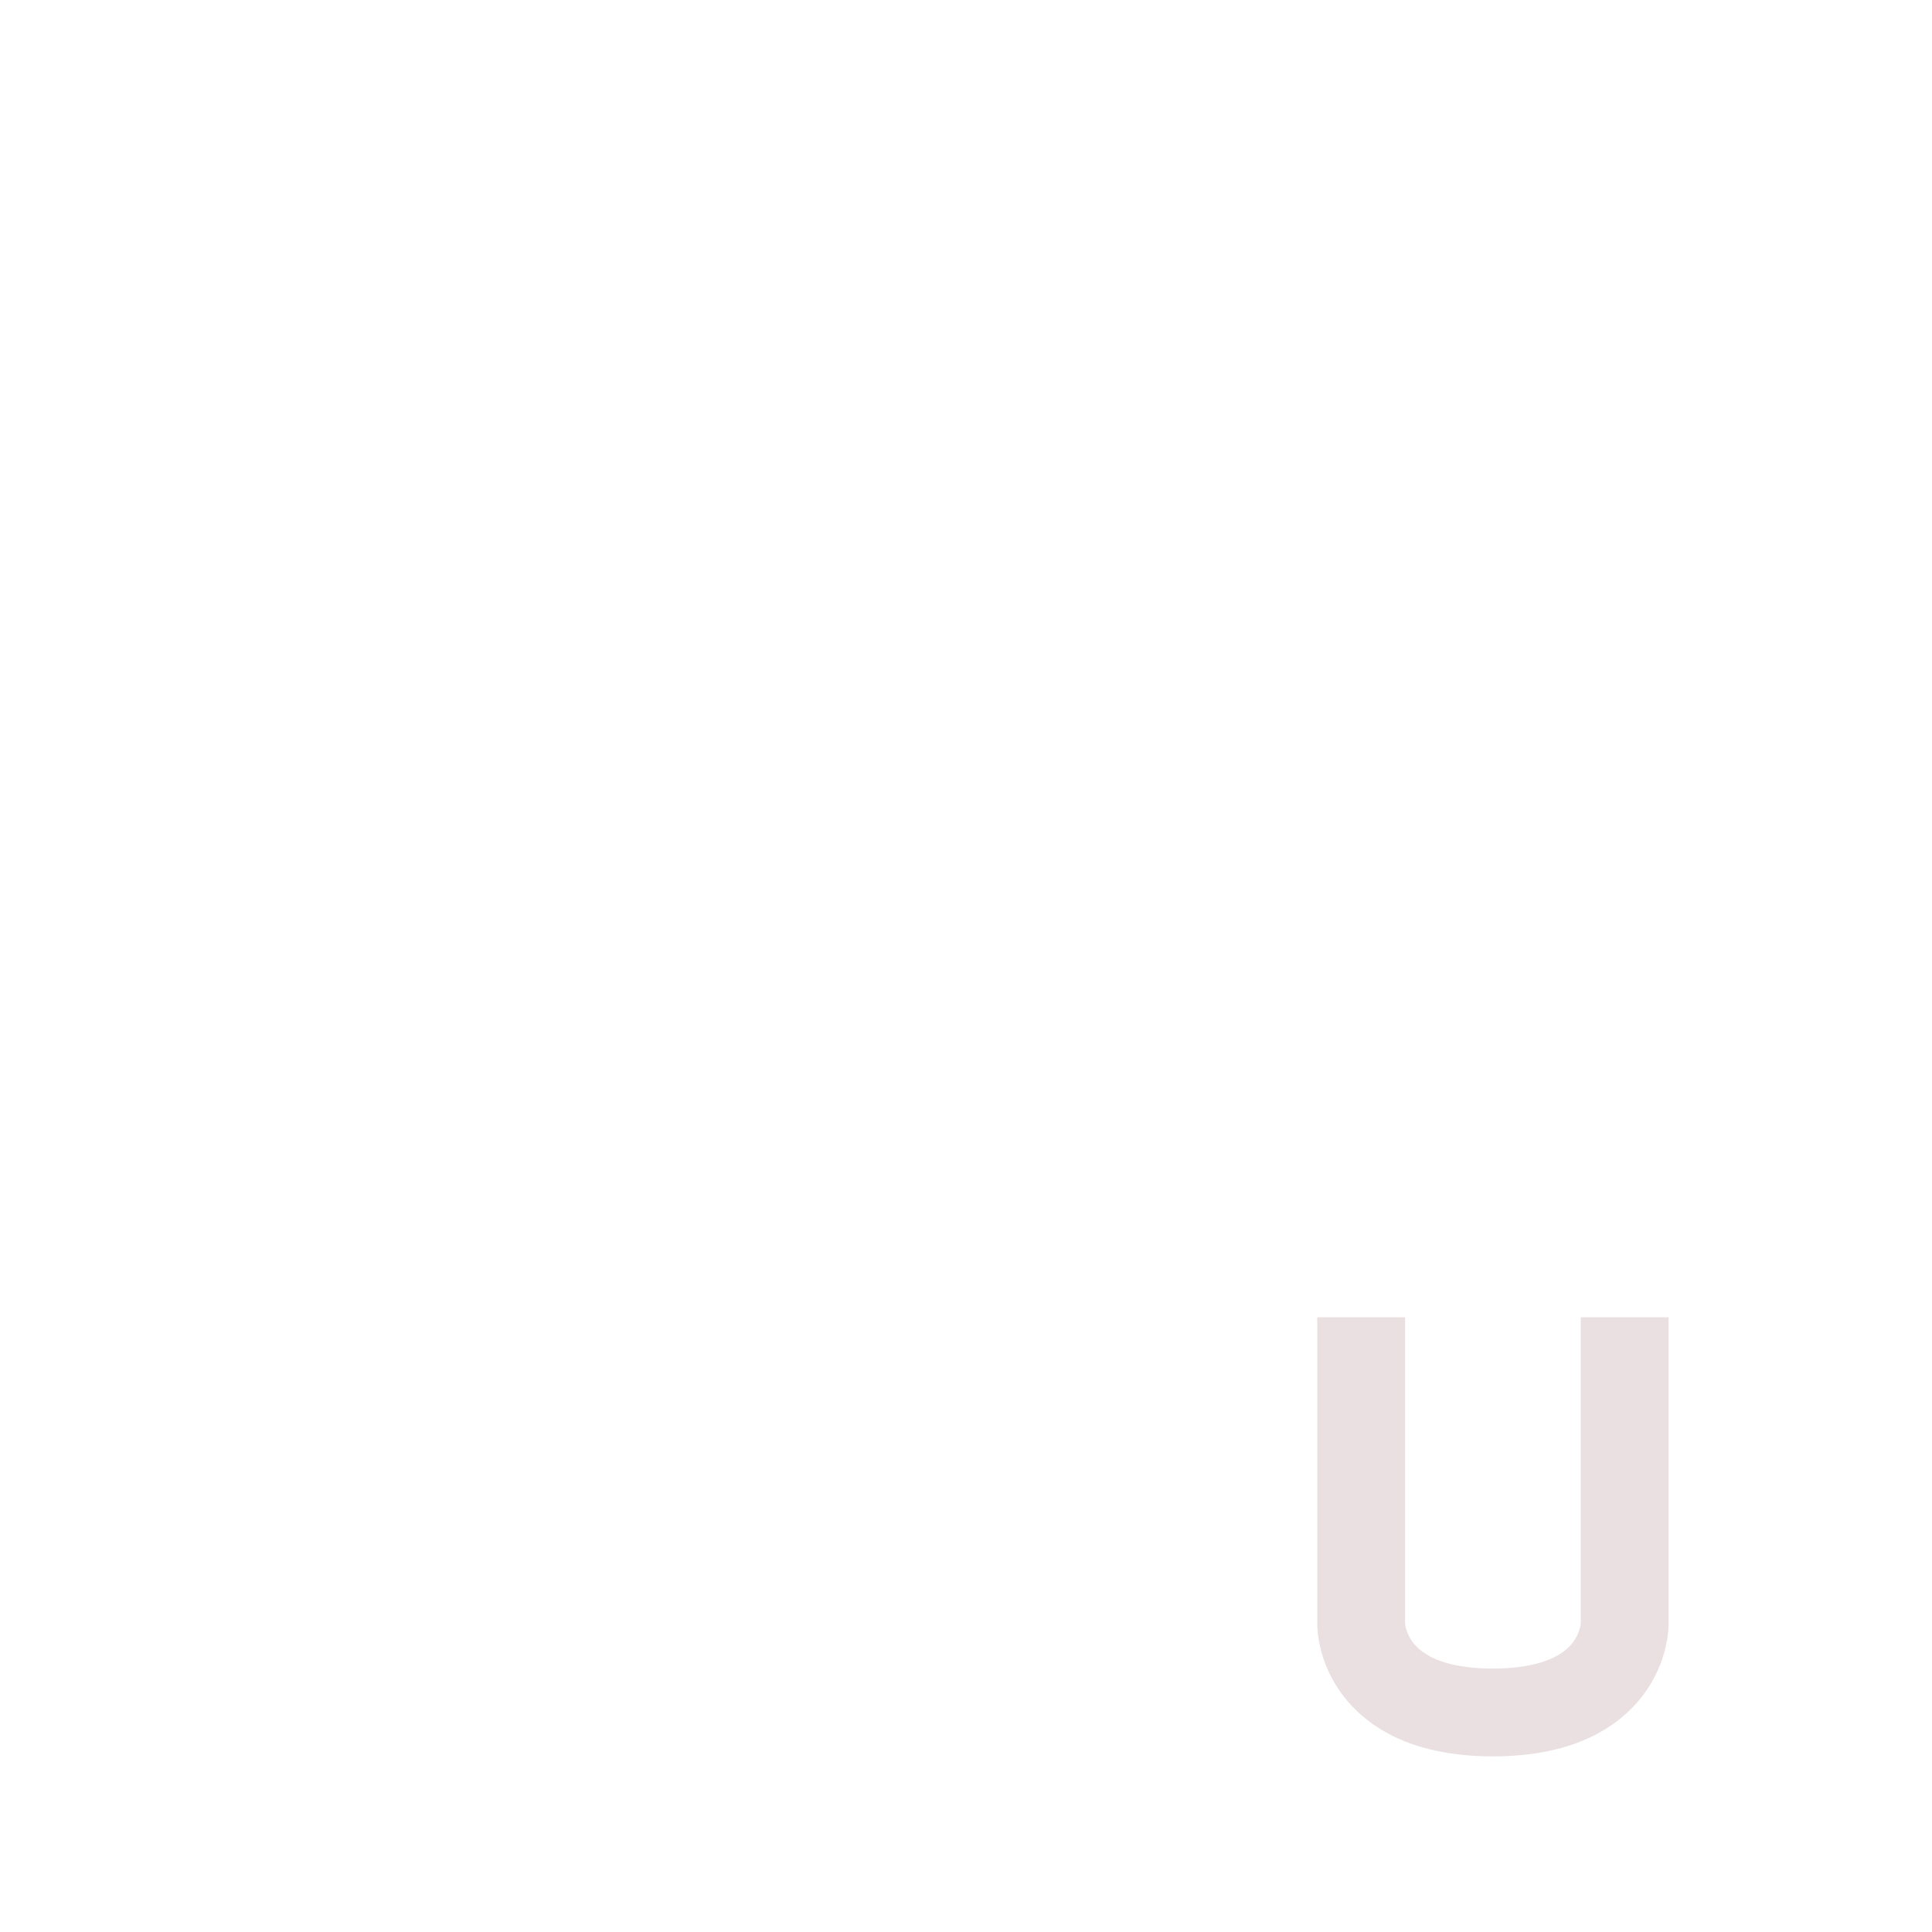 <svg xmlns="http://www.w3.org/2000/svg" width="22" height="22" version="1.1">
 <defs>
  <style id="current-color-scheme" type="text/css">
   .ColorScheme-Text { color:#ebe0e1; } .ColorScheme-Highlight { color:#4285f4; } .ColorScheme-NeutralText { color:#ff9800; } .ColorScheme-PositiveText { color:#4caf50; } .ColorScheme-NegativeText { color:#f44336; }
  </style>
 </defs>
 <path style="stroke-linejoin:round;stroke:currentColor;fill:none" class="ColorScheme-Text" d="m18.5 15v3.5s0 1-1.5 1-1.5-1-1.5-1l0-3.5"/>
</svg>
